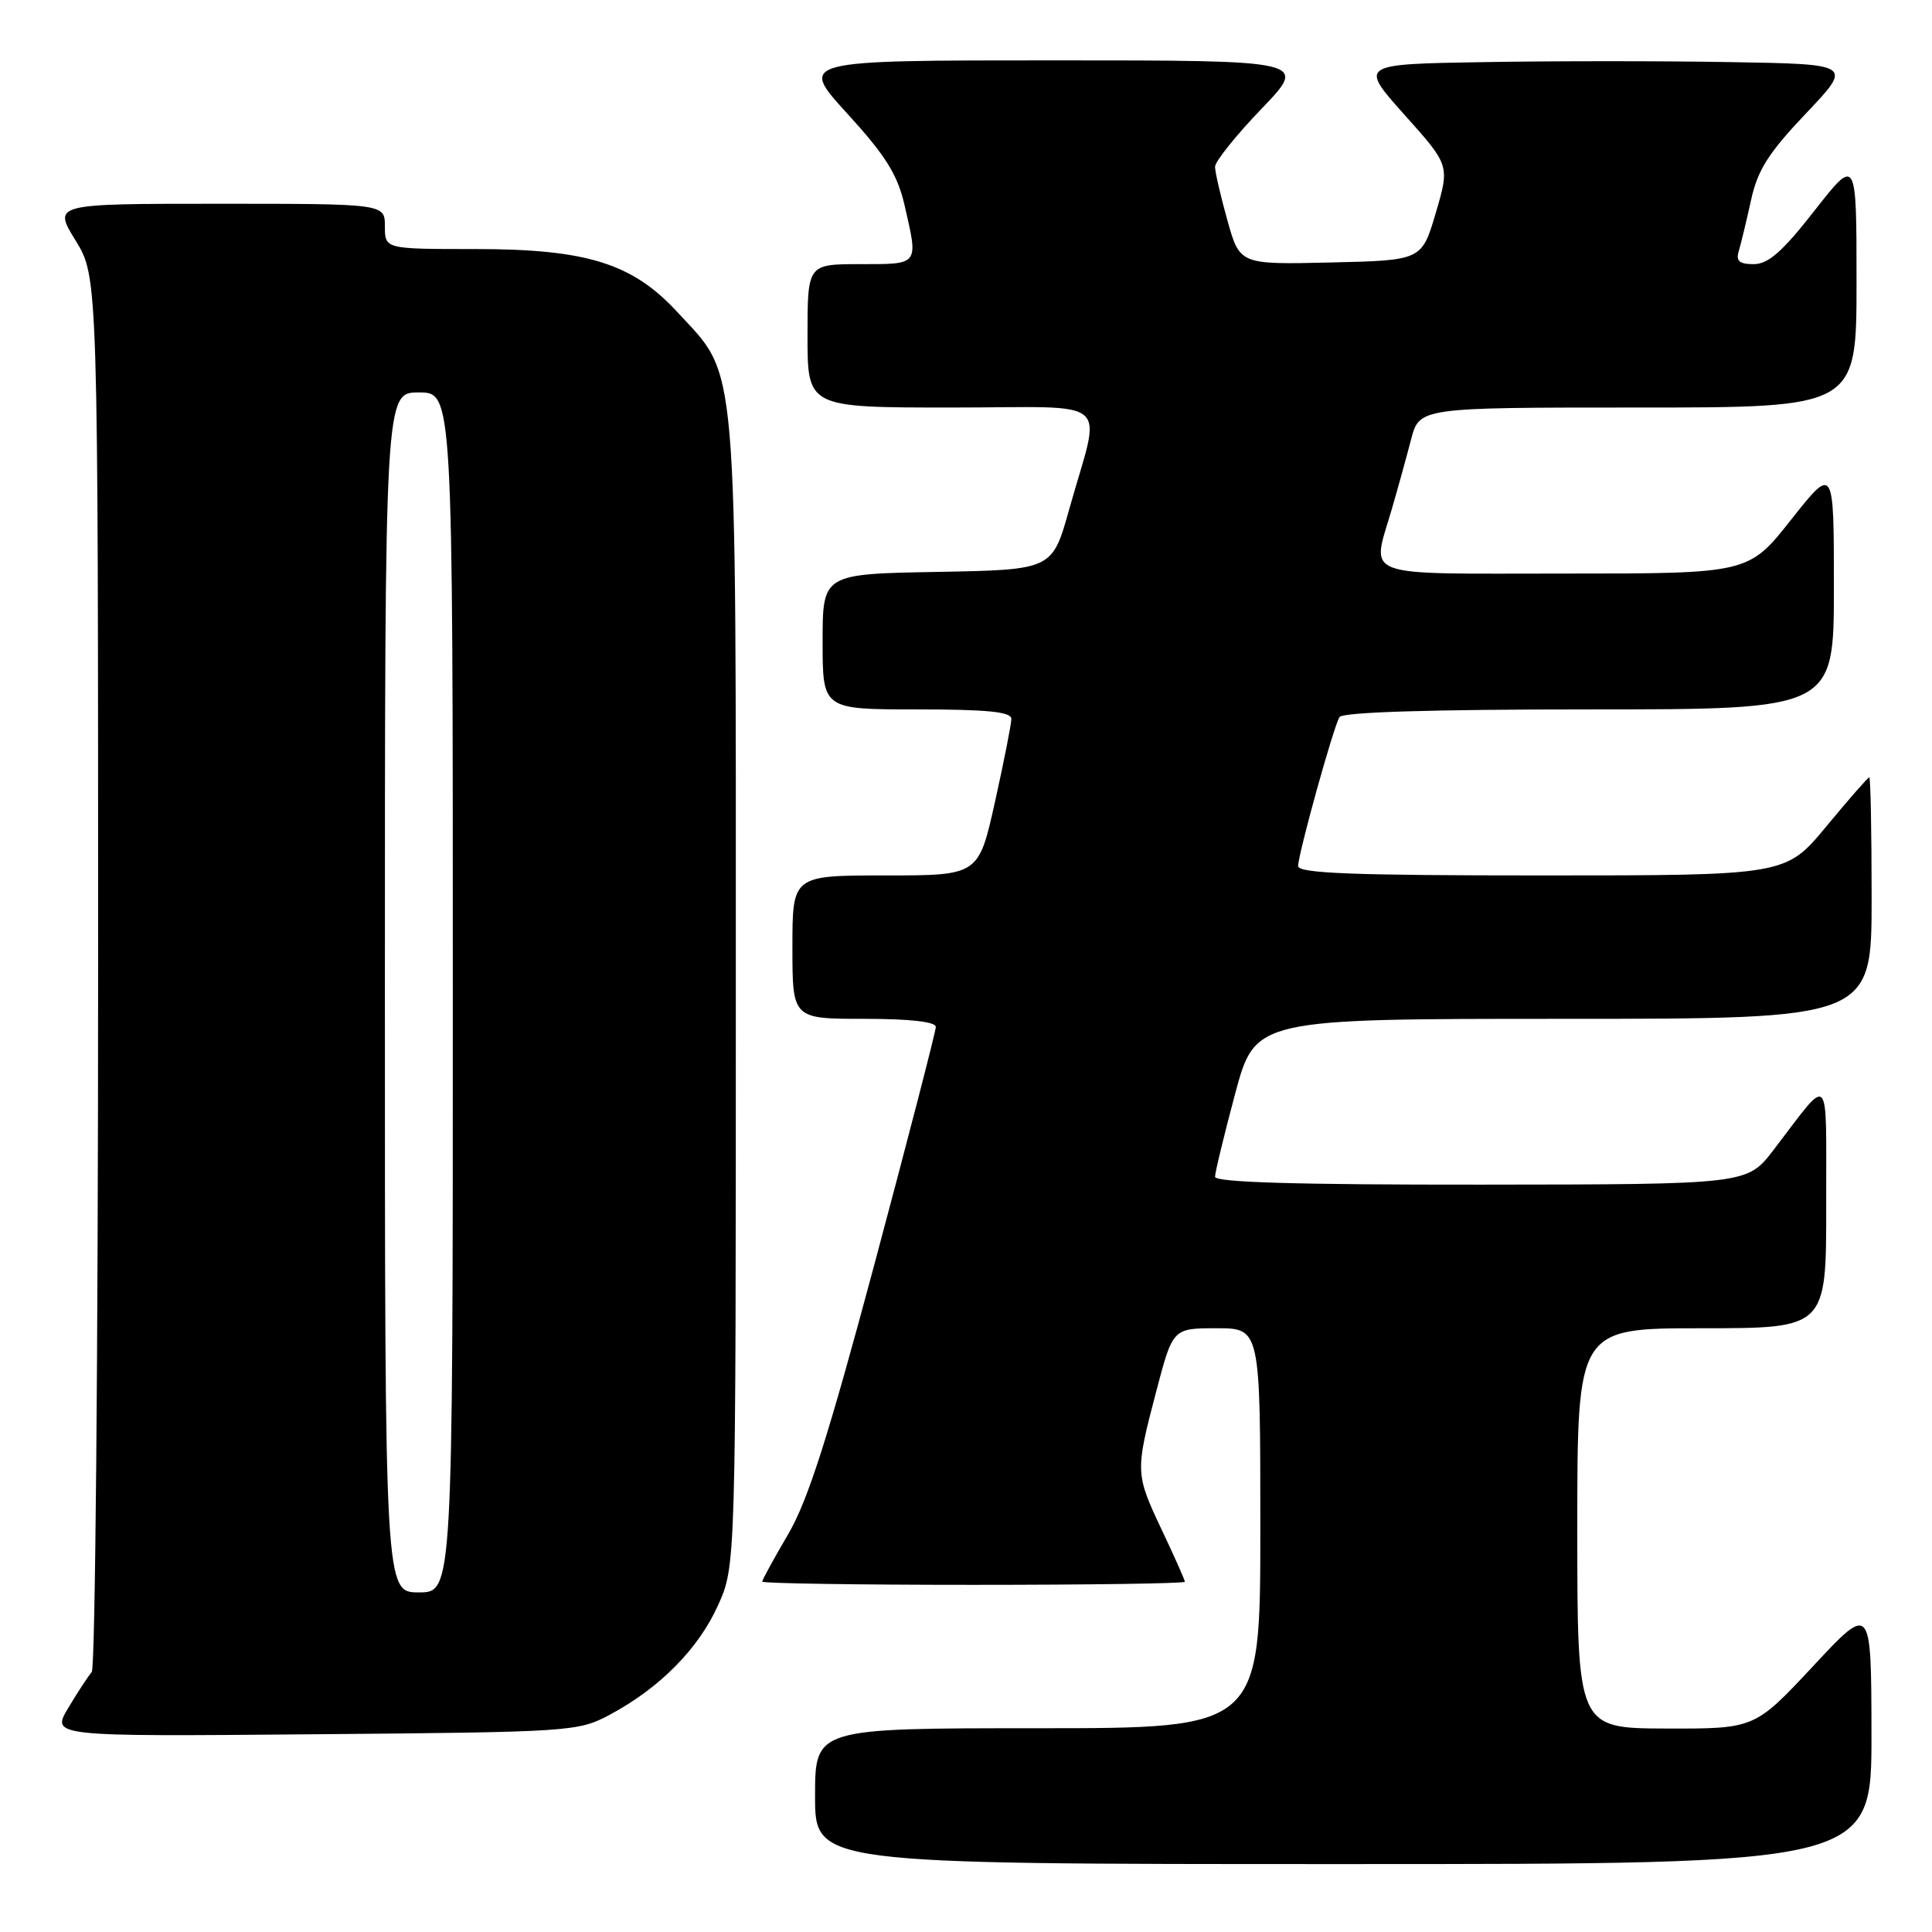 <?xml version="1.0" encoding="UTF-8" standalone="no"?>
<!DOCTYPE svg PUBLIC "-//W3C//DTD SVG 1.1//EN" "http://www.w3.org/Graphics/SVG/1.1/DTD/svg11.dtd" >
<svg xmlns="http://www.w3.org/2000/svg" xmlns:xlink="http://www.w3.org/1999/xlink" version="1.1" viewBox="0 0 256 256">
 <g >
 <path fill="currentColor"
d=" M 247.98 229.75 C 247.95 212.50 247.95 212.50 240.23 220.79 C 232.50 229.07 232.50 229.07 220.75 229.04 C 209.00 229.00 209.00 229.00 209.00 202.50 C 209.00 176.00 209.00 176.00 225.50 176.00 C 242.00 176.00 242.00 176.00 241.98 159.75 C 241.95 141.51 242.72 142.32 235.00 152.38 C 231.50 156.94 231.50 156.94 196.25 156.97 C 171.95 156.99 161.00 156.67 161.00 155.93 C 161.00 155.35 162.20 150.40 163.66 144.93 C 166.33 135.00 166.33 135.00 207.16 135.00 C 248.00 135.00 248.00 135.00 248.00 119.00 C 248.00 110.20 247.86 103.00 247.69 103.00 C 247.52 103.00 244.96 105.92 242.00 109.50 C 236.62 116.00 236.62 116.00 204.31 116.00 C 179.12 116.00 172.00 115.72 172.01 114.75 C 172.03 113.09 176.68 96.33 177.49 95.02 C 177.90 94.36 189.53 94.00 210.56 94.00 C 243.00 94.00 243.00 94.00 243.00 77.85 C 243.00 61.70 243.00 61.70 237.34 68.85 C 231.69 76.00 231.69 76.00 207.34 76.00 C 179.77 76.00 181.73 76.74 184.43 67.43 C 185.22 64.72 186.36 60.59 186.97 58.25 C 188.08 54.00 188.08 54.00 217.04 54.00 C 246.00 54.00 246.00 54.00 246.00 37.40 C 246.00 20.80 246.00 20.80 240.44 27.90 C 236.19 33.34 234.30 35.00 232.38 35.00 C 230.45 35.00 229.99 34.59 230.40 33.25 C 230.69 32.29 231.42 29.26 232.02 26.53 C 232.89 22.53 234.32 20.28 239.30 15.03 C 245.50 8.50 245.50 8.50 229.31 8.23 C 220.41 8.07 205.70 8.07 196.62 8.23 C 180.10 8.50 180.10 8.50 186.10 15.21 C 192.10 21.91 192.10 21.91 190.25 28.21 C 188.39 34.50 188.39 34.50 176.34 34.78 C 164.28 35.06 164.28 35.06 162.64 29.21 C 161.74 26.00 161.00 22.80 161.00 22.10 C 161.00 21.40 163.77 17.94 167.16 14.41 C 173.32 8.00 173.32 8.00 139.58 8.00 C 105.84 8.00 105.84 8.00 112.25 15.03 C 117.33 20.59 118.91 23.11 119.84 27.11 C 121.70 35.20 121.86 35.00 114.00 35.00 C 107.00 35.00 107.00 35.00 107.00 44.50 C 107.00 54.00 107.00 54.00 126.08 54.00 C 147.93 54.00 145.94 52.27 141.67 67.50 C 139.43 75.50 139.43 75.50 124.22 75.78 C 109.00 76.05 109.00 76.05 109.00 85.03 C 109.00 94.00 109.00 94.00 121.50 94.00 C 130.83 94.00 134.00 94.32 134.01 95.25 C 134.01 95.94 133.03 100.89 131.84 106.25 C 129.67 116.00 129.67 116.00 117.33 116.00 C 105.00 116.00 105.00 116.00 105.00 125.50 C 105.00 135.00 105.00 135.00 114.50 135.00 C 120.58 135.00 124.00 135.39 124.00 136.07 C 124.00 136.66 120.36 150.72 115.92 167.32 C 109.70 190.54 107.05 198.84 104.42 203.32 C 102.54 206.52 101.00 209.34 101.00 209.57 C 101.00 209.81 113.60 210.00 129.00 210.00 C 144.40 210.00 157.00 209.82 157.00 209.59 C 157.00 209.36 155.65 206.33 154.00 202.84 C 150.41 195.26 150.41 195.05 153.20 184.39 C 155.40 176.00 155.40 176.00 161.20 176.00 C 167.00 176.00 167.00 176.00 167.00 202.50 C 167.00 229.00 167.00 229.00 137.50 229.00 C 108.00 229.00 108.00 229.00 108.00 238.00 C 108.00 247.00 108.00 247.00 178.00 247.00 C 248.00 247.00 248.00 247.00 247.98 229.75 Z  M 80.80 227.21 C 87.40 223.68 92.52 218.51 95.13 212.74 C 97.50 207.50 97.50 207.50 97.50 131.50 C 97.50 45.83 97.87 50.16 89.75 41.35 C 83.80 34.89 77.74 33.00 62.96 33.00 C 51.00 33.00 51.00 33.00 51.00 30.00 C 51.00 27.00 51.00 27.00 29.01 27.00 C 7.02 27.00 7.02 27.00 10.01 31.86 C 13.00 36.72 13.00 36.72 13.00 128.66 C 13.00 179.23 12.62 221.03 12.16 221.55 C 11.70 222.07 10.30 224.21 9.05 226.30 C 6.78 230.10 6.78 230.10 41.64 229.80 C 75.79 229.51 76.59 229.45 80.80 227.21 Z  M 51.00 131.50 C 51.00 52.00 51.00 52.00 55.50 52.00 C 60.00 52.00 60.00 52.00 60.00 131.50 C 60.00 211.00 60.00 211.00 55.50 211.00 C 51.00 211.00 51.00 211.00 51.00 131.50 Z "/>
</g>
</svg>